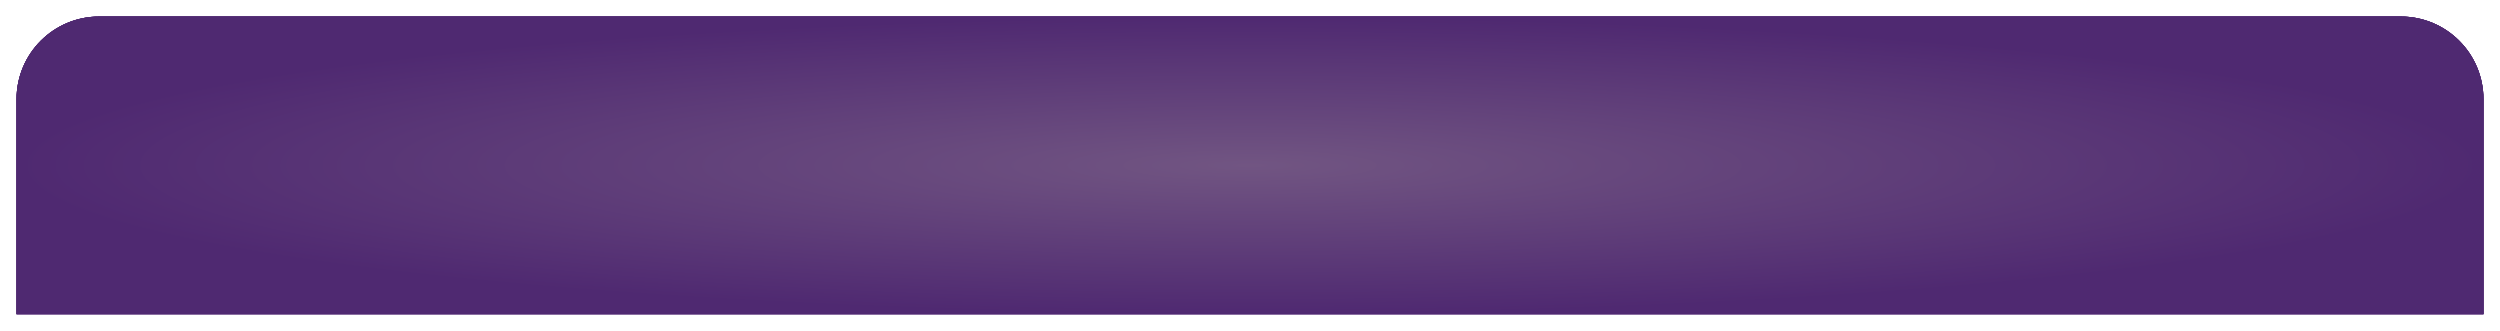 <svg width="907" height="120" viewBox="0 0 907 120" fill="none" xmlns="http://www.w3.org/2000/svg">
<path d="M6 36C6 19.431 19.431 6 36 6H871C887.569 6 901 19.431 901 36V114H6V36Z" fill="url(#paint0_radial)"/>
<g style="mix-blend-mode:overlay">
<path d="M6 36C6 19.431 19.431 6 36 6H871C887.569 6 901 19.431 901 36V114H6V36Z" fill="url(#paint1_radial)"/>
</g>
<g style="mix-blend-mode:soft-light" filter="url(#filter0_f)">
<path d="M6 36C6 19.431 19.431 6 36 6H871C887.569 6 901 19.431 901 36V114H6V36Z" fill="url(#paint2_radial)"/>
</g>
<g style="mix-blend-mode:soft-light" filter="url(#filter1_f)">
<path d="M6 36C6 19.431 19.431 6 36 6H871C887.569 6 901 19.431 901 36V114H6V36Z" fill="url(#paint3_radial)"/>
</g>
<g style="mix-blend-mode:soft-light" filter="url(#filter2_f)">
<path d="M6 36C6 19.431 19.431 6 36 6H871C887.569 6 901 19.431 901 36V114H6V36Z" fill="url(#paint4_radial)"/>
</g>
<defs>
<filter id="filter0_f" x="0" y="0" width="907" height="120" filterUnits="userSpaceOnUse" color-interpolation-filters="sRGB">
<feFlood flood-opacity="0" result="BackgroundImageFix"/>
<feBlend mode="normal" in="SourceGraphic" in2="BackgroundImageFix" result="shape"/>
<feGaussianBlur stdDeviation="3" result="effect1_foregroundBlur"/>
</filter>
<filter id="filter1_f" x="4" y="4" width="899" height="112" filterUnits="userSpaceOnUse" color-interpolation-filters="sRGB">
<feFlood flood-opacity="0" result="BackgroundImageFix"/>
<feBlend mode="normal" in="SourceGraphic" in2="BackgroundImageFix" result="shape"/>
<feGaussianBlur stdDeviation="1" result="effect1_foregroundBlur"/>
</filter>
<filter id="filter2_f" x="4" y="4" width="899" height="112" filterUnits="userSpaceOnUse" color-interpolation-filters="sRGB">
<feFlood flood-opacity="0" result="BackgroundImageFix"/>
<feBlend mode="normal" in="SourceGraphic" in2="BackgroundImageFix" result="shape"/>
<feGaussianBlur stdDeviation="1" result="effect1_foregroundBlur"/>
</filter>
<radialGradient id="paint0_radial" cx="0" cy="0" r="1" gradientUnits="userSpaceOnUse" gradientTransform="translate(453.5 60) rotate(90) scale(54 447.5)">
<stop stop-color="#715582"/>
<stop offset="1" stop-color="#4F2971"/>
</radialGradient>
<radialGradient id="paint1_radial" cx="0" cy="0" r="1" gradientUnits="userSpaceOnUse" gradientTransform="translate(453.5 60) rotate(90) scale(54 447.5)">
<stop stop-color="#715582"/>
<stop offset="1" stop-color="#4F2971"/>
</radialGradient>
<radialGradient id="paint2_radial" cx="0" cy="0" r="1" gradientUnits="userSpaceOnUse" gradientTransform="translate(453.5 60) rotate(90) scale(54 447.5)">
<stop stop-color="#715582"/>
<stop offset="1" stop-color="#4F2971"/>
</radialGradient>
<radialGradient id="paint3_radial" cx="0" cy="0" r="1" gradientUnits="userSpaceOnUse" gradientTransform="translate(453.5 60) rotate(90) scale(54 447.5)">
<stop stop-color="#715582"/>
<stop offset="1" stop-color="#4F2971"/>
</radialGradient>
<radialGradient id="paint4_radial" cx="0" cy="0" r="1" gradientUnits="userSpaceOnUse" gradientTransform="translate(453.5 60) rotate(90) scale(54 447.5)">
<stop stop-color="#715582"/>
<stop offset="1" stop-color="#4F2971"/>
</radialGradient>
</defs>
</svg>
